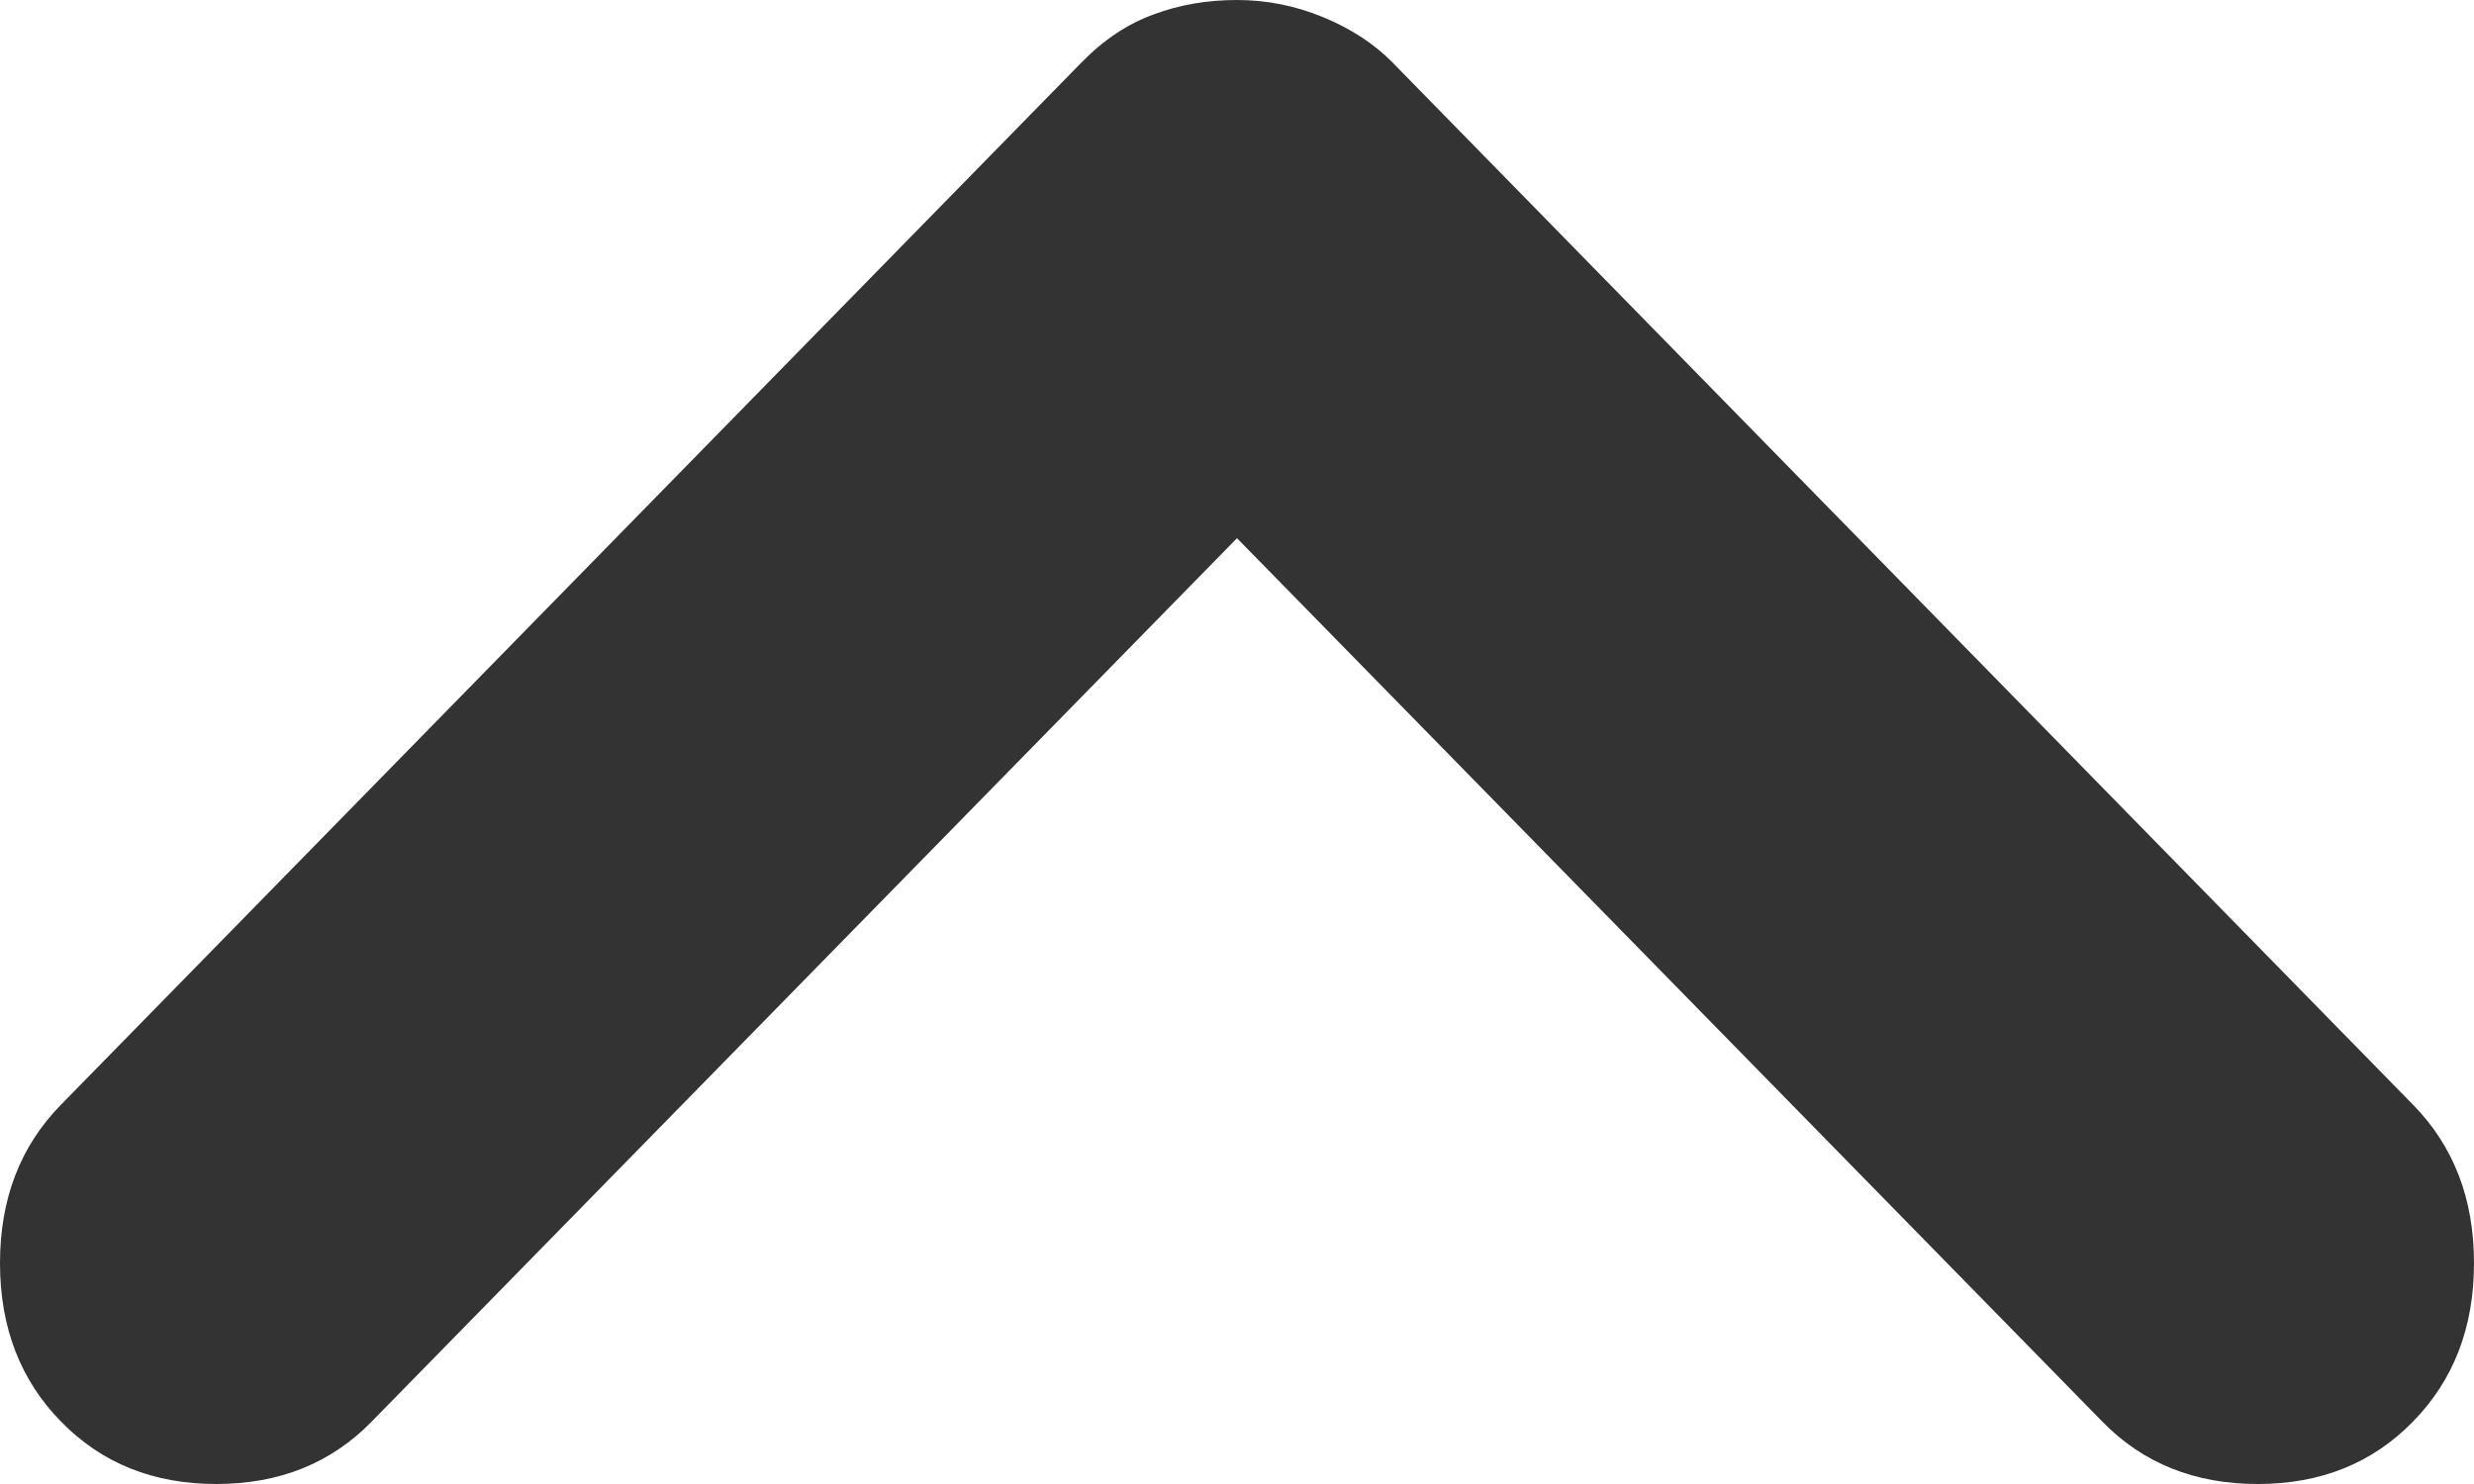 <svg width="10" height="6" viewBox="0 0 10 6" fill="none" xmlns="http://www.w3.org/2000/svg">
<path d="M5 -4.37114e-07C5.12 -4.2666e-07 5.235 0.023 5.347 0.069C5.459 0.115 5.553 0.176 5.628 0.252L9.753 4.466C9.918 4.634 10 4.847 10 5.107C10 5.366 9.918 5.58 9.753 5.748C9.589 5.916 9.38 6 9.126 6C8.871 6 8.662 5.916 8.498 5.748L5 2.176L1.502 5.748C1.338 5.916 1.129 6 0.874 6C0.62 6 0.411 5.916 0.247 5.748C0.082 5.58 5.539e-08 5.366 7.80798e-08 5.107C1.0077e-07 4.847 0.082 4.634 0.247 4.466L4.372 0.252C4.462 0.16 4.559 0.096 4.664 0.058C4.768 0.019 4.88 -4.47568e-07 5 -4.37114e-07Z" fill="#333333"/>
</svg>
